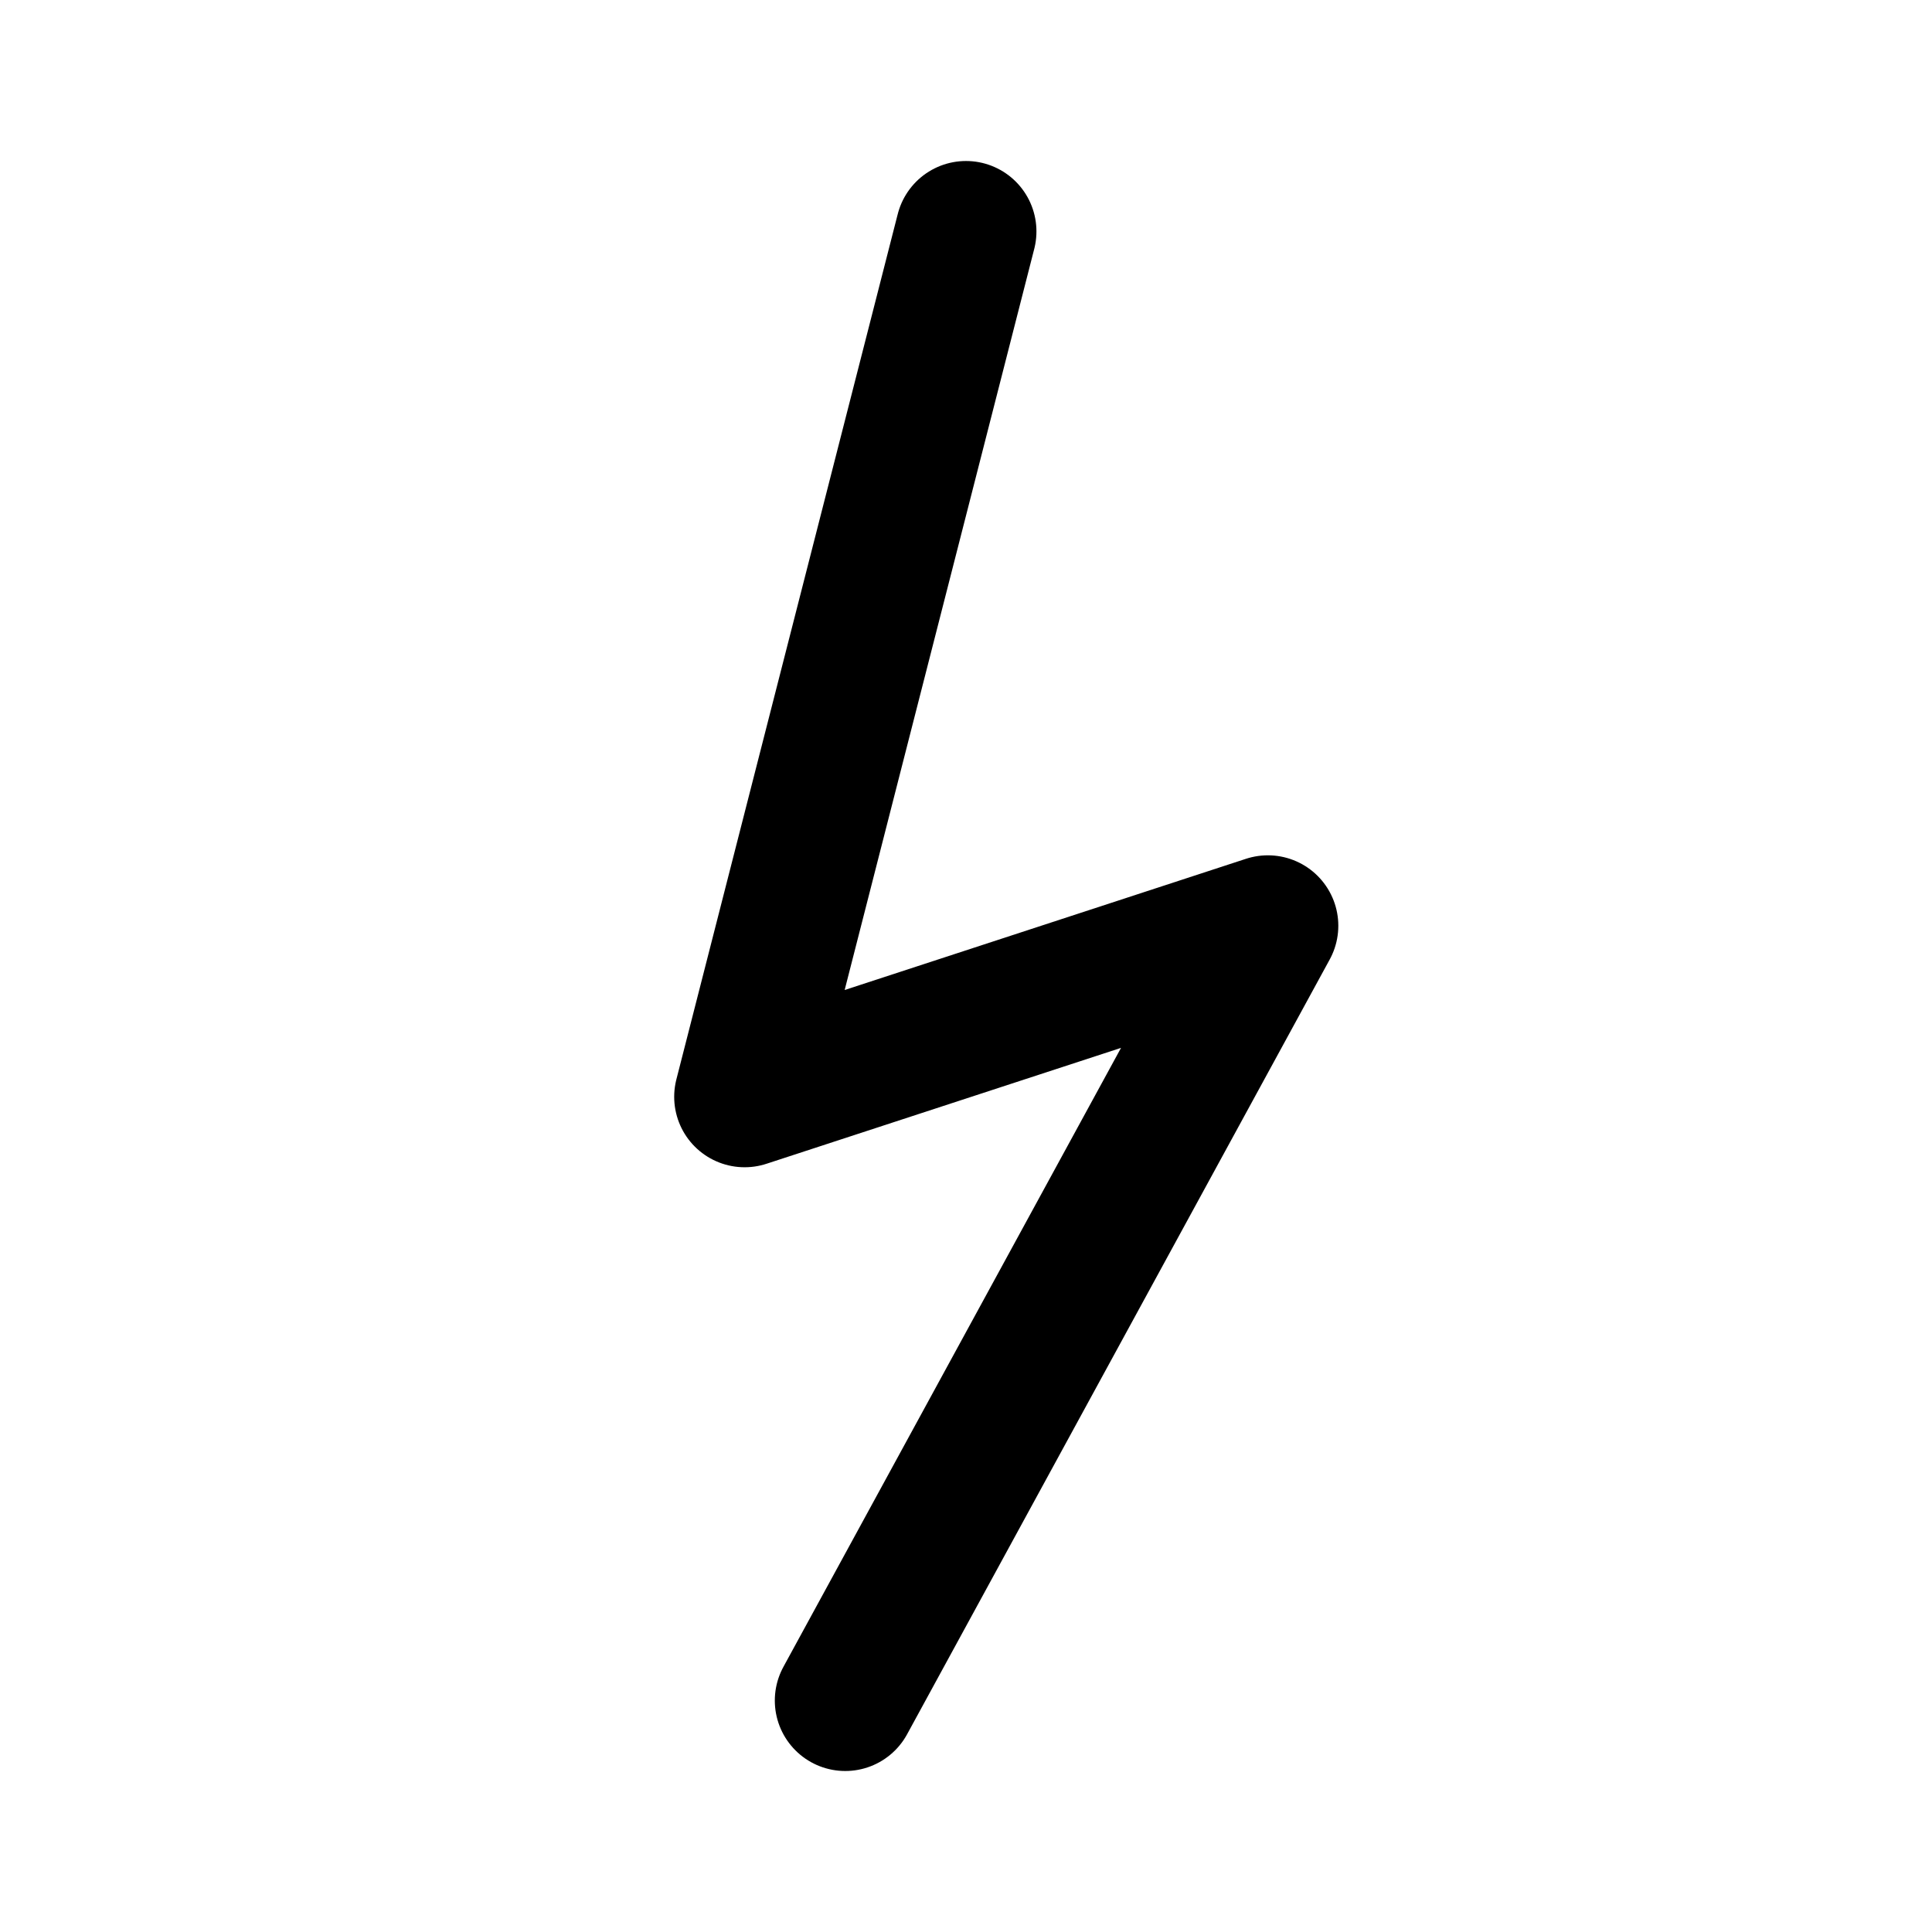 <svg width="192" height="192" viewBox="0 0 192 192" fill="none" xmlns="http://www.w3.org/2000/svg"><path d="m96 23-22 86 52-17-42 77" stroke="#000" stroke-width="14" stroke-linecap="round" stroke-linejoin="round"/></svg>